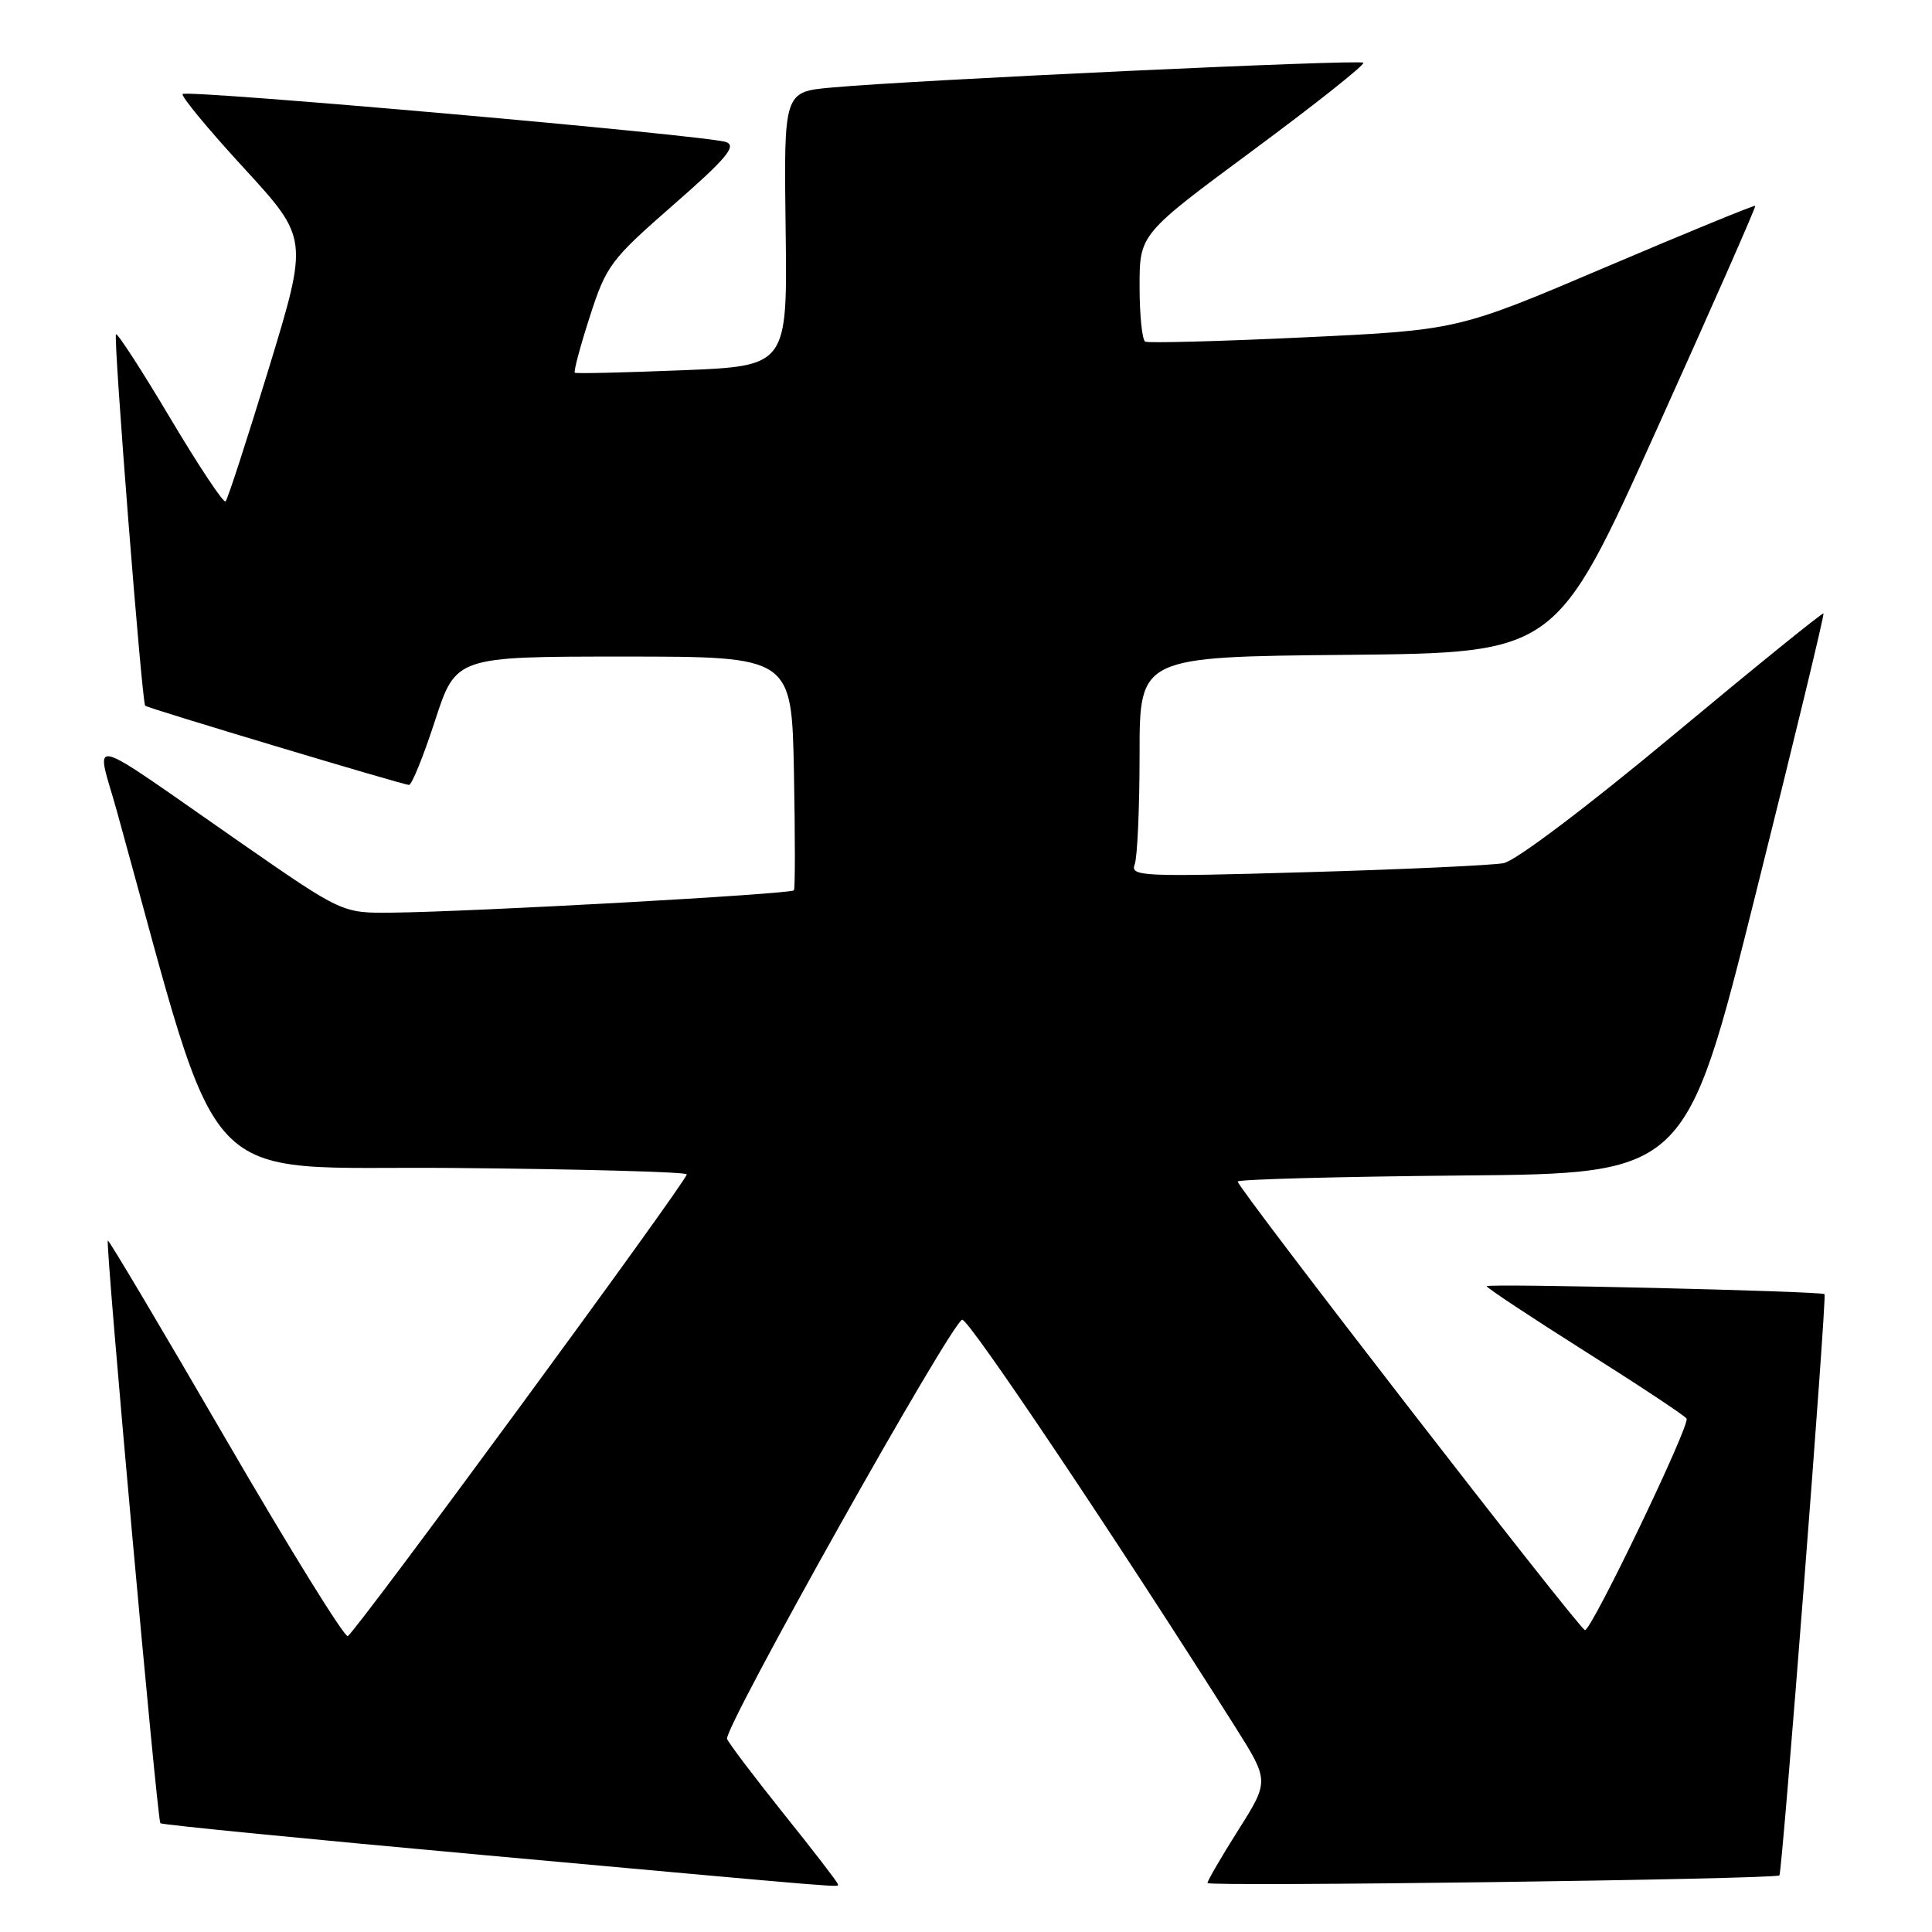 <?xml version="1.0" encoding="UTF-8" standalone="no"?>
<!DOCTYPE svg PUBLIC "-//W3C//DTD SVG 1.1//EN" "http://www.w3.org/Graphics/SVG/1.1/DTD/svg11.dtd" >
<svg xmlns="http://www.w3.org/2000/svg" xmlns:xlink="http://www.w3.org/1999/xlink" version="1.1" viewBox="0 0 256 256">
 <g >
 <path fill="currentColor"
d=" M 111.00 249.63 C 111.00 249.42 107.80 245.26 103.88 240.38 C 99.97 235.49 96.58 231.01 96.34 230.42 C 95.82 229.10 126.10 175.12 127.50 174.87 C 128.35 174.71 147.96 203.96 163.62 228.74 C 168.19 235.98 168.19 235.98 164.10 242.46 C 161.84 246.03 160.00 249.20 160.00 249.51 C 160.00 250.02 235.14 249.02 235.78 248.50 C 236.15 248.20 242.09 171.75 241.76 171.48 C 241.25 171.08 197.00 170.04 197.00 170.43 C 197.00 170.65 202.86 174.53 210.03 179.06 C 217.20 183.58 223.25 187.59 223.48 187.97 C 223.99 188.79 210.92 216.00 210.02 216.00 C 209.34 216.00 164.00 157.43 164.00 156.56 C 164.00 156.27 177.36 155.91 193.69 155.76 C 223.38 155.50 223.38 155.50 232.62 118.52 C 237.71 98.18 241.76 81.42 241.62 81.29 C 241.48 81.15 232.51 88.42 221.68 97.44 C 210.33 106.89 200.83 114.07 199.24 114.37 C 197.73 114.66 185.97 115.20 173.10 115.57 C 151.30 116.20 149.74 116.13 150.35 114.54 C 150.71 113.60 151.00 107.03 151.00 99.93 C 151.00 87.03 151.00 87.03 178.59 86.77 C 206.18 86.50 206.18 86.50 219.48 57.00 C 226.80 40.77 232.70 27.40 232.58 27.27 C 232.47 27.15 223.56 30.80 212.78 35.39 C 193.17 43.74 193.17 43.74 172.84 44.70 C 161.65 45.23 152.16 45.48 151.75 45.27 C 151.34 45.06 151.00 41.77 151.00 37.96 C 151.00 31.03 151.00 31.03 166.05 19.90 C 174.33 13.77 180.90 8.56 180.65 8.31 C 180.18 7.85 121.25 10.59 110.18 11.60 C 103.86 12.17 103.86 12.17 104.10 30.34 C 104.34 48.50 104.34 48.50 90.42 49.06 C 82.76 49.37 76.35 49.52 76.17 49.39 C 75.98 49.27 76.87 45.94 78.14 41.99 C 80.34 35.17 80.88 34.44 89.21 27.16 C 96.22 21.03 97.63 19.37 96.24 18.83 C 93.99 17.96 24.82 11.85 24.20 12.46 C 23.95 12.72 27.59 17.13 32.31 22.26 C 40.87 31.59 40.87 31.59 35.63 48.78 C 32.74 58.23 30.16 66.18 29.89 66.44 C 29.63 66.71 26.33 61.75 22.57 55.43 C 18.81 49.11 15.57 44.10 15.37 44.30 C 14.99 44.68 18.81 93.19 19.24 93.52 C 19.72 93.88 53.50 104.02 54.19 104.01 C 54.57 104.01 56.12 100.17 57.64 95.50 C 60.41 87.00 60.41 87.00 82.66 87.00 C 104.90 87.00 104.90 87.00 105.20 102.25 C 105.36 110.64 105.37 117.71 105.20 117.97 C 104.88 118.47 62.68 120.82 51.92 120.93 C 45.35 121.00 45.35 121.00 31.92 111.68 C 10.59 96.86 12.69 97.37 15.54 107.67 C 29.78 159.06 25.47 154.47 59.83 154.76 C 76.98 154.91 91.00 155.29 91.00 155.61 C 91.00 156.53 46.99 216.47 46.08 216.79 C 45.62 216.95 38.33 205.17 29.88 190.62 C 21.43 176.06 14.41 164.25 14.29 164.38 C 13.93 164.74 20.83 241.16 21.25 241.59 C 21.46 241.79 40.95 243.71 64.56 245.85 C 114.59 250.39 111.00 250.10 111.00 249.63 Z "/>
</g>
</svg>